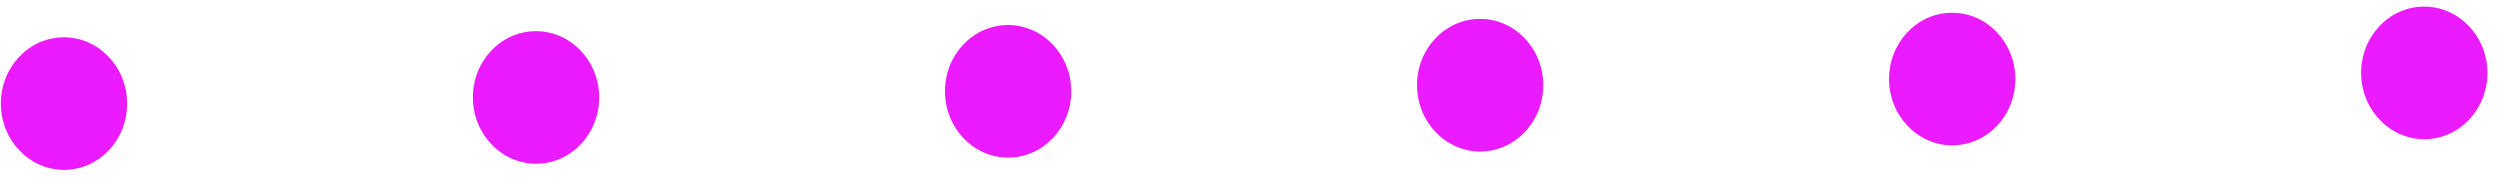 <svg xmlns="http://www.w3.org/2000/svg" width="99" height="7" viewBox="0 0 99 7" fill="none">
<ellipse cx="2.534" cy="4.102" rx="2.5" ry="2.625" transform="rotate(-0.745 2.534 4.102)" fill="#EC1AFF"/>
<ellipse cx="39.921" cy="3.616" rx="2.5" ry="2.625" transform="rotate(-0.745 39.921 3.616)" fill="#EC1AFF"/>
<ellipse cx="77.307" cy="3.13" rx="2.5" ry="2.625" transform="rotate(-0.745 77.307 3.13)" fill="#EC1AFF"/>
<ellipse cx="21.227" cy="3.859" rx="2.5" ry="2.625" transform="rotate(-0.745 21.227 3.859)" fill="#EC1AFF"/>
<ellipse cx="58.614" cy="3.373" rx="2.5" ry="2.625" transform="rotate(-0.745 58.614 3.373)" fill="#EC1AFF"/>
<ellipse cx="96.001" cy="2.887" rx="2.5" ry="2.625" transform="rotate(-0.745 96.001 2.887)" fill="#EC1AFF"/>
</svg>